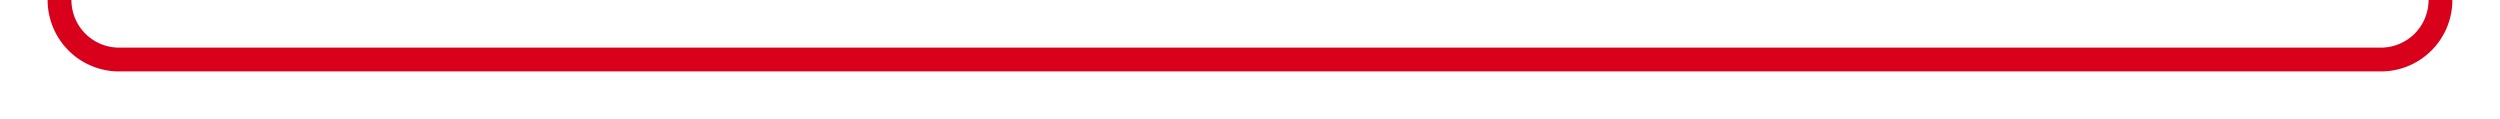 ﻿<?xml version="1.0" encoding="utf-8"?>
<svg version="1.1" xmlns:xlink="http://www.w3.org/1999/xlink" width="210px" height="10px" preserveAspectRatio="xMinYMid meet" viewBox="216 5886  210 8" xmlns="http://www.w3.org/2000/svg">
  <path d="M 221 5868  L 221 5885  A 5 5 0 0 0 226 5890 L 416 5890  A 5 5 0 0 0 421 5885 L 421 5878  " stroke-width="2" stroke="#d9001b" fill="none" />
  <path d="M 428.6 5879  L 421 5872  L 413.4 5879  L 428.6 5879  Z " fill-rule="nonzero" fill="#d9001b" stroke="none" />
</svg>